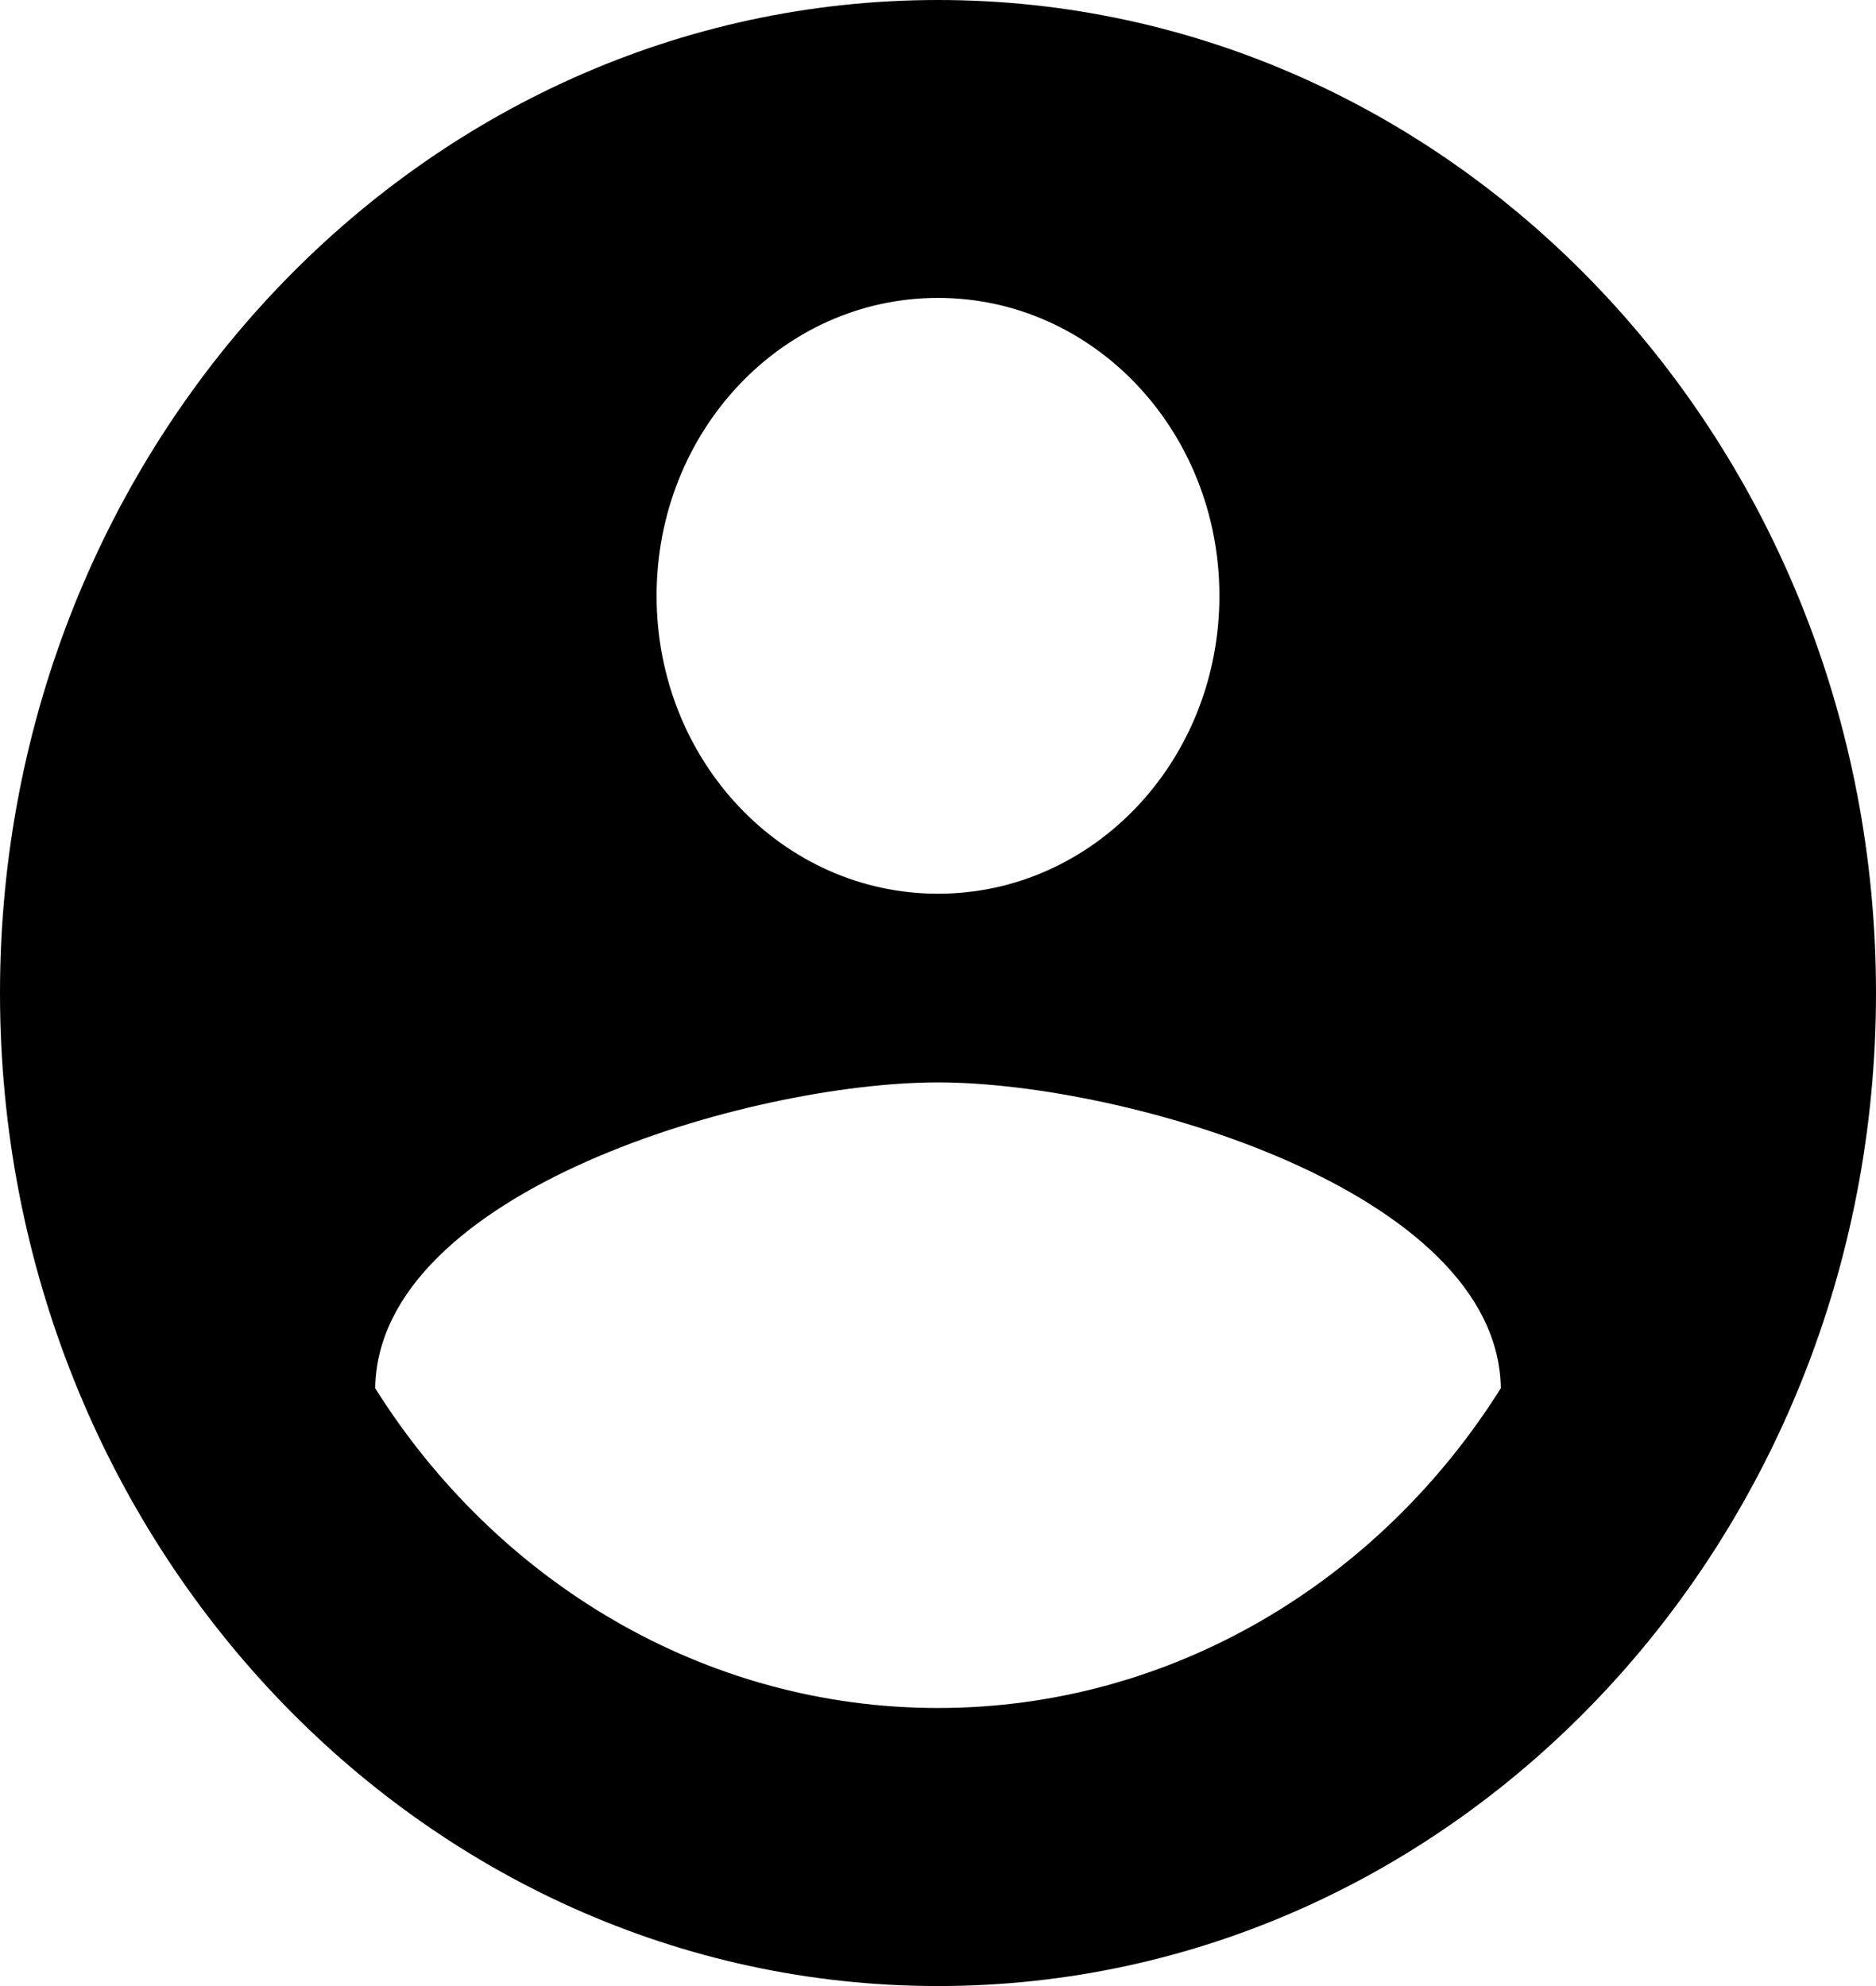 <svg width="34" height="36" viewBox="0 0 34 36" fill="none" xmlns="http://www.w3.org/2000/svg">
<path d="M17 0C7.616 0 0 8.064 0 18C0 27.936 7.616 36 17 36C26.384 36 34 27.936 34 18C34 8.064 26.384 0 17 0ZM17 5.4C19.822 5.4 22.1 7.812 22.1 10.8C22.1 13.788 19.822 16.2 17 16.2C14.178 16.2 11.9 13.788 11.9 10.8C11.9 7.812 14.178 5.4 17 5.4ZM17 30.96C12.75 30.96 8.993 28.656 6.8 25.164C6.851 21.582 13.6 19.62 17 19.62C20.383 19.62 27.149 21.582 27.2 25.164C25.007 28.656 21.25 30.96 17 30.96Z" fill="black"/>
</svg>
